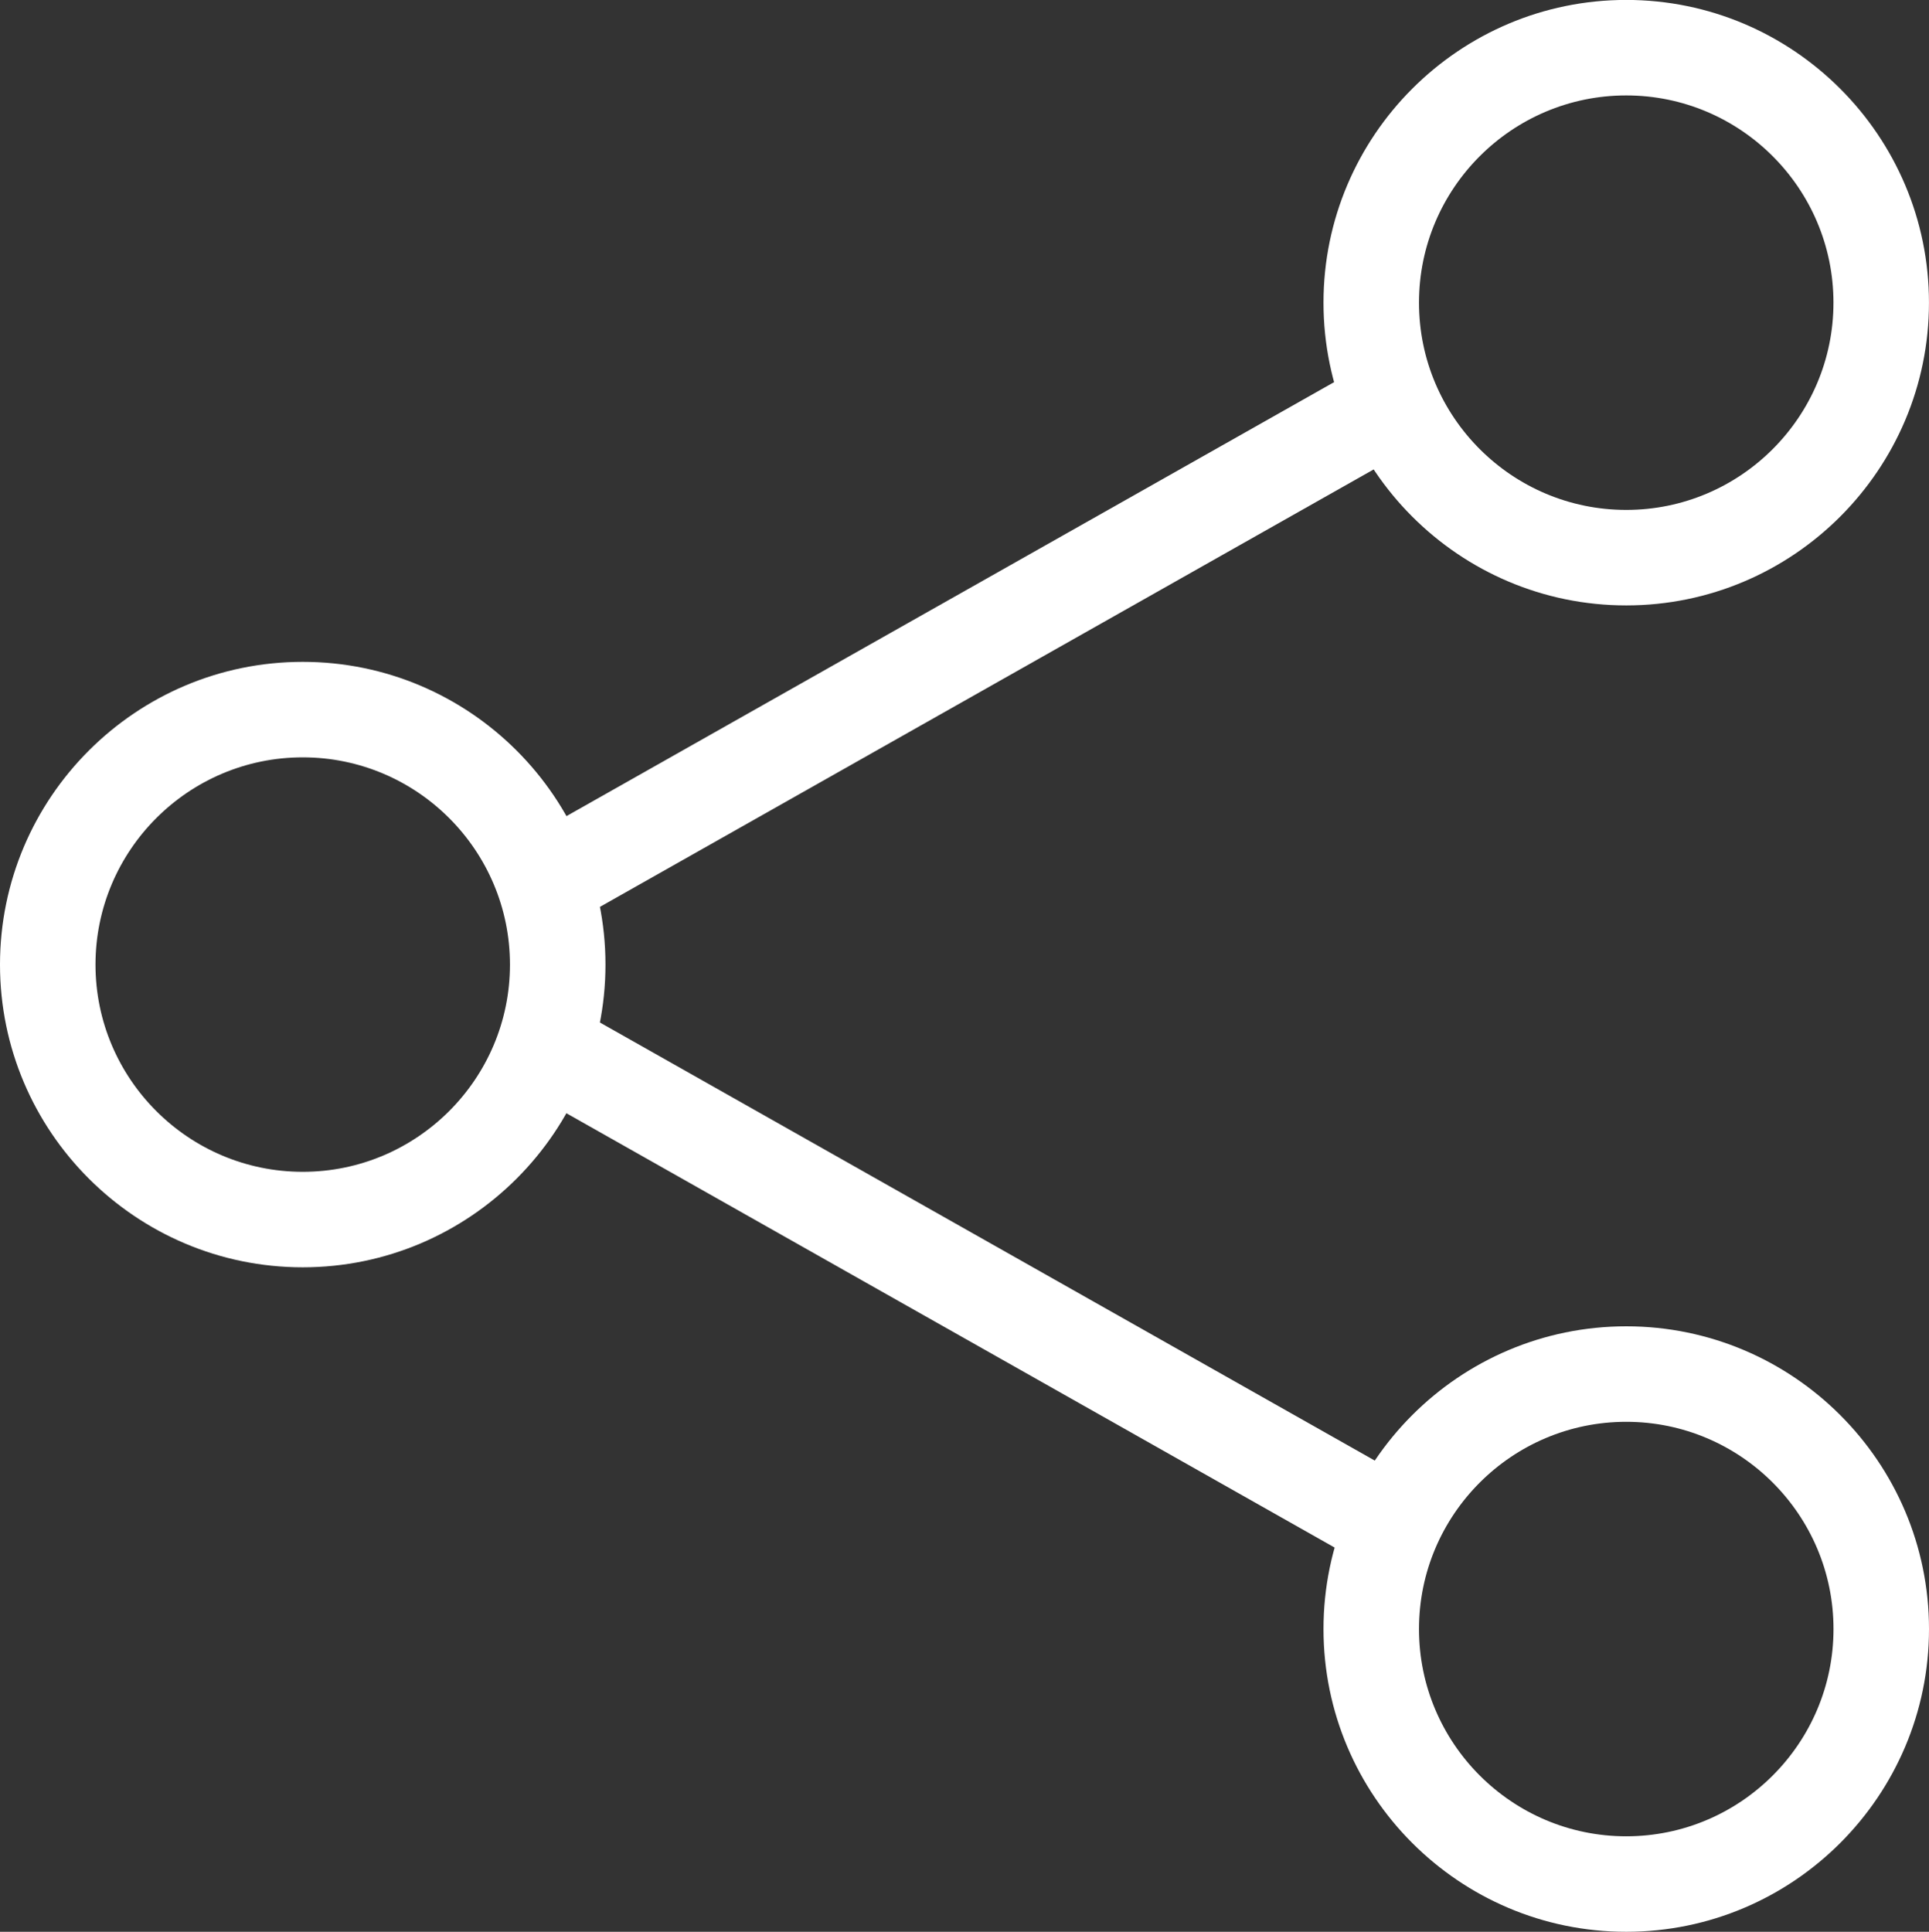 <?xml version="1.0" encoding="UTF-8" standalone="no"?>
<svg
   xmlns:dc="http://purl.org/dc/elements/1.1/"
   xmlns:cc="http://creativecommons.org/ns#"
   xmlns:rdf="http://www.w3.org/1999/02/22-rdf-syntax-ns#"
   xmlns:svg="http://www.w3.org/2000/svg"
   xmlns="http://www.w3.org/2000/svg"
   viewBox="0 0 126.25 126.438"
   height="126.438"
   width="126.25"
   xml:space="preserve"
   version="1.1"
   id="svg2"><rect x="0" y="0" width="126.25" height="126.438" fill="#333333" stroke="none"/><defs
     id="defs6" /><g
     transform="matrix(1.25,0,0,-1.25,0,126.438)"
     id="g10"><g
       transform="scale(0.1,0.1)"
       id="g12"><path
         id="path14"
         style="fill:#ffffff;fill-opacity:1;fill-rule:nonzero;stroke:none"
         d="m 959.98,853.027 c 0,59.832 -48.671,108.512 -108.503,108.512 -59.844,0 -108.508,-48.68 -108.508,-108.512 0,-59.828 48.664,-108.519 108.508,-108.519 59.832,0 108.503,48.691 108.503,108.519 m -267.011,0 c 0,87.403 71.094,158.513 158.508,158.513 87.402,0 158.503,-71.11 158.503,-158.513 0,-87.398 -71.101,-158.519 -158.503,-158.519 -87.414,0 -158.508,71.121 -158.508,158.519" /><path
         id="path16"
         style="fill:#ffffff;fill-opacity:1;fill-rule:nonzero;stroke:none"
         d="m 960,158.527 c 0,59.821 -48.68,108.5 -108.523,108.5 -59.844,0 -108.508,-48.679 -108.508,-108.5 0,-59.84 48.664,-108.531 108.508,-108.531 C 911.32,49.996 960,98.688 960,158.527 m -267.031,0 c 0,87.395 71.094,158.5 158.508,158.5 87.421,0 158.523,-71.105 158.523,-158.5 C 1010,71.113 938.898,0 851.477,0 764.063,0 692.969,71.113 692.969,158.527" /><path
         id="path18"
         style="fill:#ffffff;fill-opacity:1;fill-rule:nonzero;stroke:none"
         d="m 267.012,506.418 c 0,59.84 -48.672,108.531 -108.504,108.531 C 98.684,614.949 50,566.258 50,506.418 c 0,-59.82 48.684,-108.492 108.508,-108.492 59.832,0 108.504,48.672 108.504,108.492 M 0,506.418 c 0,87.41 71.106,158.531 158.508,158.531 87.402,0 158.504,-71.121 158.504,-158.531 0,-87.387 -71.102,-158.492 -158.504,-158.492 C 71.106,347.926 0,419.031 0,506.418" /><path
         id="path20"
         style="fill:#ffffff;fill-opacity:1;fill-rule:nonzero;stroke:none"
         d="M 266.523,567.18 716.68,821.68 741.289,778.172 291.133,523.66 266.523,567.18" /><path
         id="path22"
         style="fill:#ffffff;fill-opacity:1;fill-rule:nonzero;stroke:none"
         d="m 266.523,445.578 24.61,43.52 L 741.289,234.586 716.68,191.074 266.523,445.578" /></g></g></svg>
